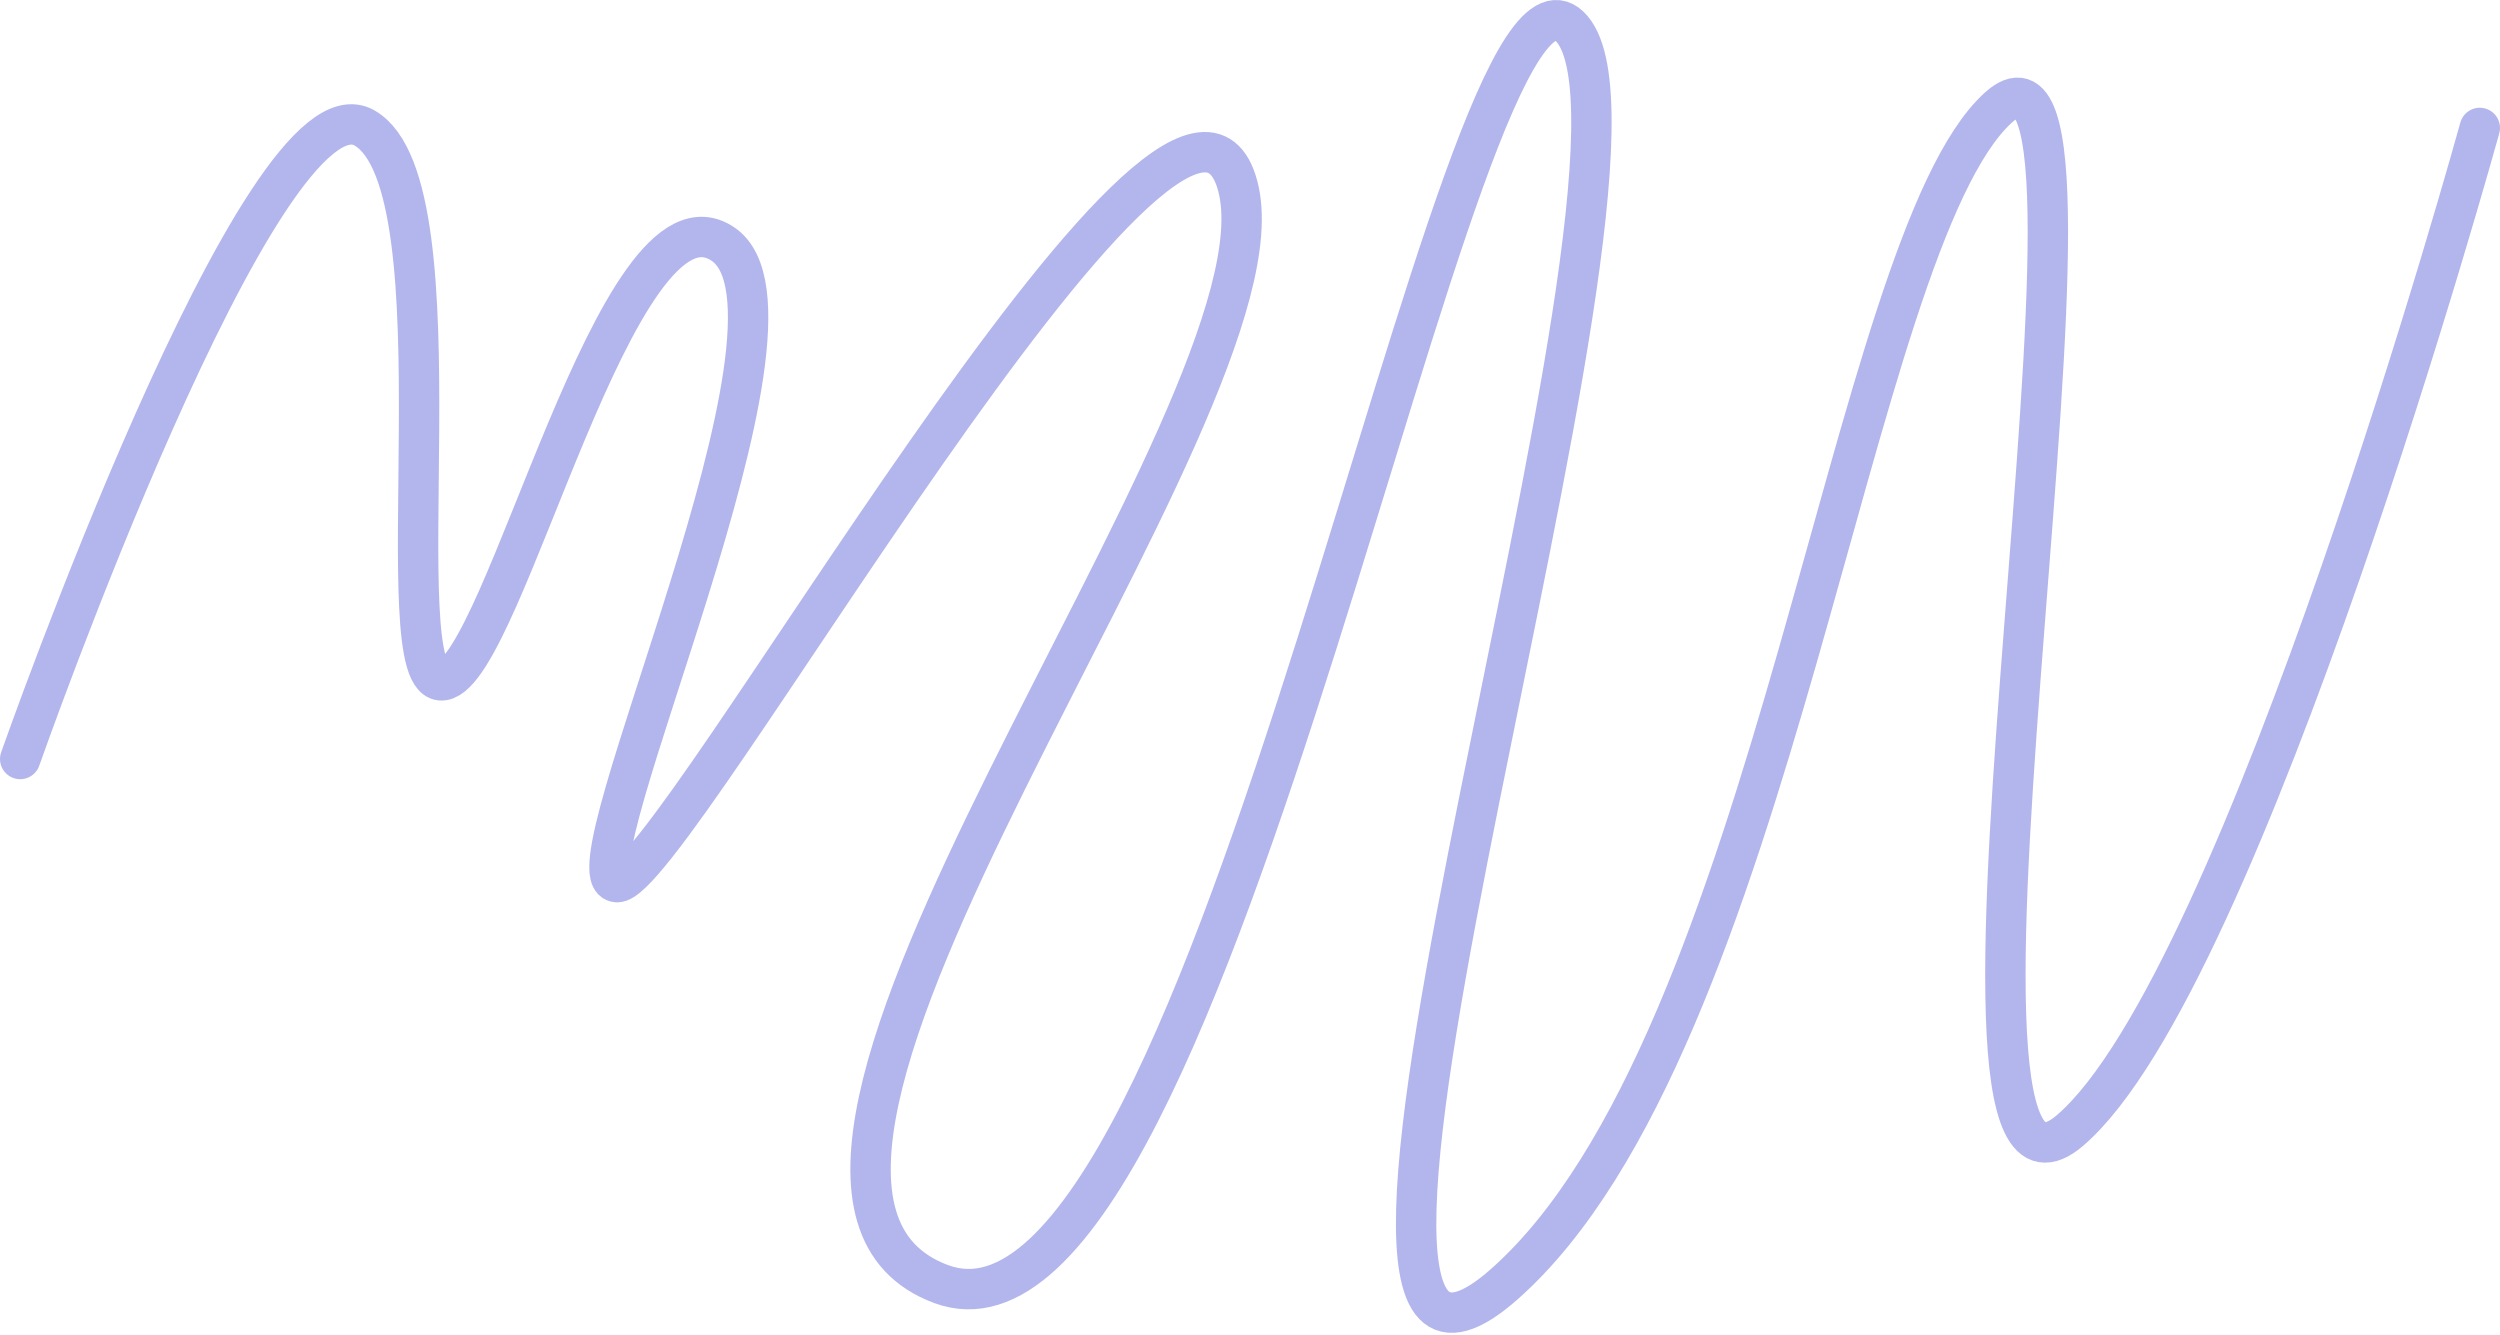 <svg width="1238" height="661" viewBox="0 0 1238 661" fill="none" xmlns="http://www.w3.org/2000/svg">
<path opacity="0.3" d="M10 375.856C10 375.856 130 34.356 180.5 63.356C231 92.356 189 341.856 219.5 336.856C250 331.856 305.5 85.356 358 120.856C410.5 156.356 278.5 435.356 305.5 436.856C332.5 438.356 584.5 -17.144 613 92.356C641.5 201.856 329 584.856 466 635.856C603 686.856 721 -53.144 778.5 14.356C836 81.856 610 755.356 745 635.856C880 516.356 915.5 120.856 989.5 53.356C1063.5 -14.144 938.5 633.856 1025 559.856C1111.5 485.856 1228 63.356 1228 63.356" stroke="#000AC0" stroke-width="20" stroke-linecap="round"/>
</svg>
